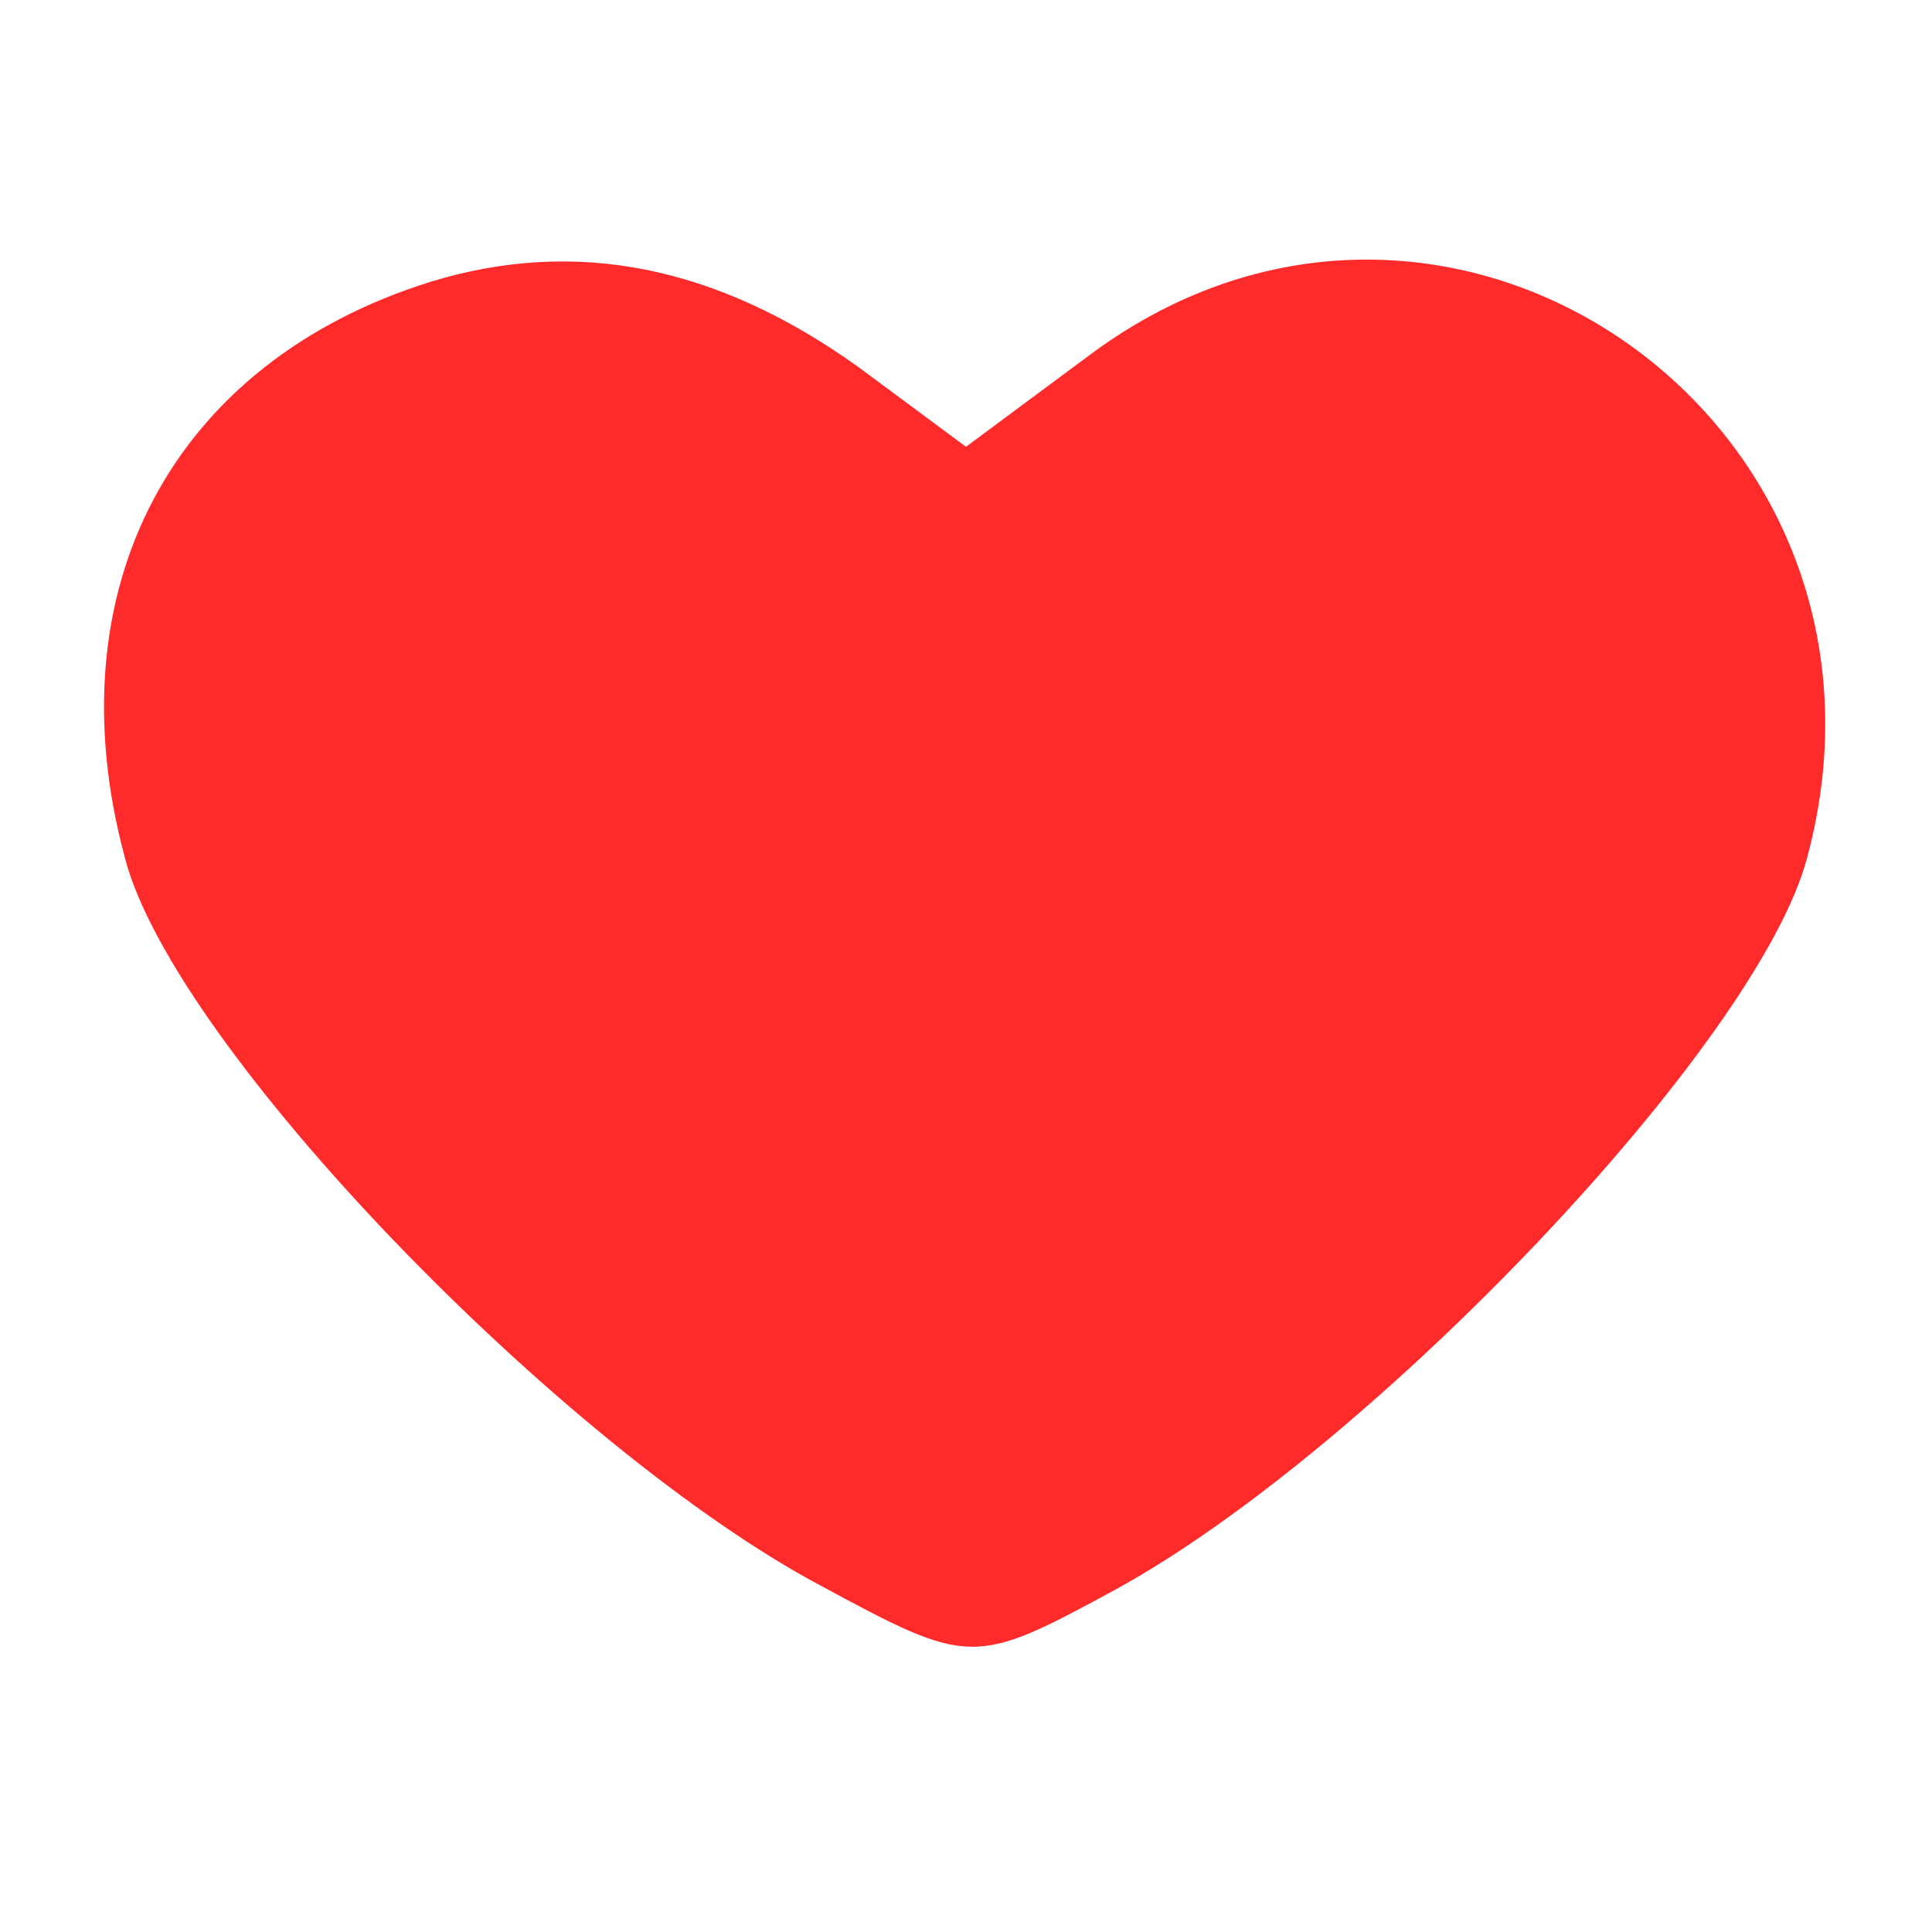<?xml version="1.0" encoding="UTF-8" standalone="no"?>
<svg
   xmlns:dc="http://purl.org/dc/elements/1.1/"
   xmlns:cc="http://creativecommons.org/ns#"
   xmlns:rdf="http://www.w3.org/1999/02/22-rdf-syntax-ns#"
   xmlns:svg="http://www.w3.org/2000/svg"
   xmlns="http://www.w3.org/2000/svg"
   xmlns:sodipodi="http://sodipodi.sourceforge.net/DTD/sodipodi-0.dtd"
   xmlns:inkscape="http://www.inkscape.org/namespaces/inkscape"
   inkscape:version="1.0 (4035a4fb49, 2020-05-01)"
   sodipodi:docname="love.svg"
   id="svg6"
   preserveAspectRatio="xMidYMid meet"
   viewBox="0 0 48 48"
   height="48pt"
   width="48pt"
   version="1.0">
  <defs
     id="defs10" />
  <sodipodi:namedview
     inkscape:current-layer="svg6"
     inkscape:window-maximized="1"
     inkscape:window-y="-8"
     inkscape:window-x="-8"
     inkscape:cy="32"
     inkscape:cx="32"
     inkscape:zoom="8.40625"
     showgrid="false"
     id="namedview8"
     inkscape:window-height="705"
     inkscape:window-width="1366"
     inkscape:pageshadow="2"
     inkscape:pageopacity="0"
     guidetolerance="10"
     gridtolerance="10"
     objecttolerance="10"
     borderopacity="1"
     bordercolor="#666666"
     pagecolor="#ffffff" />
  <g
     style="fill:#ff2a2a"
     id="g4"
     stroke="none"
     fill="#000000"
     transform="translate(0,48) scale(0.1,-0.1)">
    <path
       style="fill:#ff2a2a"
       id="path2"
       d="M107 410 c-64 -20 -94 -76 -76 -143 12 -47 109 -147 173 -181 37 -20 38 -20 73 -1 64 35 160 136 172 182 29 108 -89 191 -178 125 l-31 -23 -27 20 c-35 25 -70 32 -106 21z" />
  </g>
</svg>

